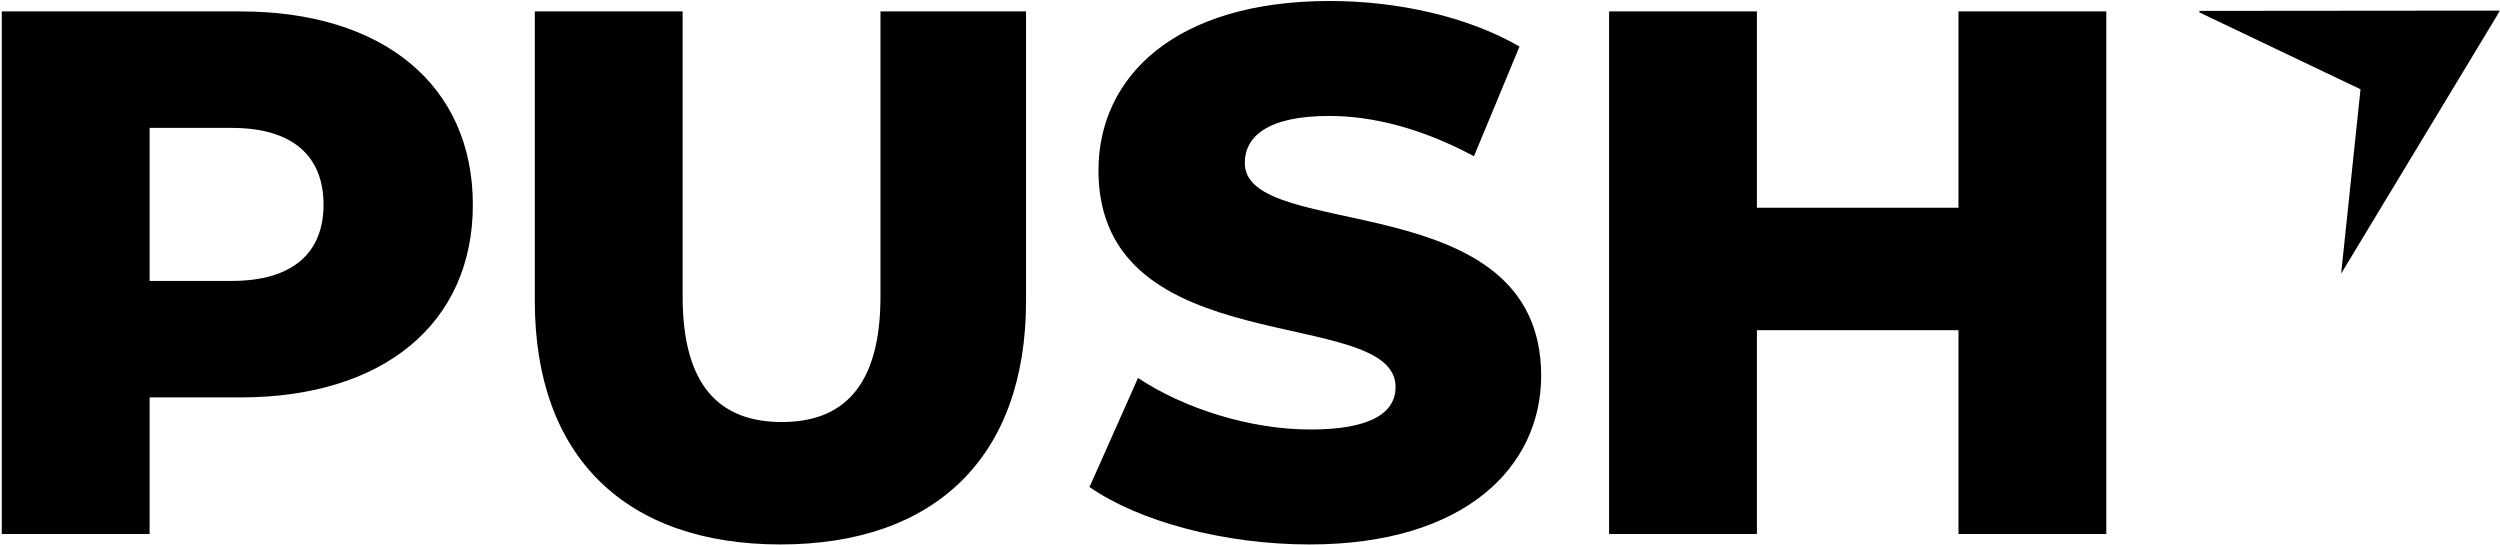 <svg version="1.2" xmlns="http://www.w3.org/2000/svg" viewBox="0 0 941 205" width="941" height="205">
	<title>Logo</title>
	<style>
		.s0 { fill: #000000 } 
	</style>
	<path id="Forme 4 copy" class="s0" d="m939.8 6l-58.6 97l7.3-69.4l-60.6-28.9l-0.1-0.6l113.1-0.1z" />
	<path id="PUSH" fill="#000000" aria-label="PUSH"  d="m90.59 4.3h-89.92v196.7h55.64v-51.42h34.28c53.67 0 87.39-27.82 87.39-72.5c0-44.96-33.72-72.78-87.39-72.78zm-3.37 101.44h-30.91v-57.6h30.91c23.04 0 34.56 10.67 34.56 28.94c0 17.98-11.52 28.66-34.56 28.66zm206.53 99.19c58.17 0 92.45-32.87 92.45-91.6v-109.03h-54.79v107.34c0 33.72-14.05 47.21-37.09 47.21c-23.33 0-37.38-13.49-37.38-47.21v-107.34h-55.64v109.03c0 58.73 34.29 91.6 92.45 91.6zm199.23 0c58.45 0 87.11-29.22 87.11-63.5c0-72.5-111.55-50.02-111.55-80.09c0-9.83 8.43-17.7 31.75-17.7c17.14 0 35.69 5.06 54.51 15.17l17.14-41.3c-19.39-11.24-45.8-17.14-71.37-17.14c-58.45 0-87.11 28.66-87.11 63.78c0 73.06 111.84 50.3 111.84 81.49c0 9.56-8.99 16.02-32.04 16.02c-22.76 0-47.49-7.87-64.91-19.39l-18.26 41.03c18.54 12.92 50.58 21.63 82.89 21.63zm244.19-200.63v73.9h-75.87v-73.9h-55.64v196.7h55.64v-76.71h75.87v76.71h55.64v-196.7z" />
</svg>